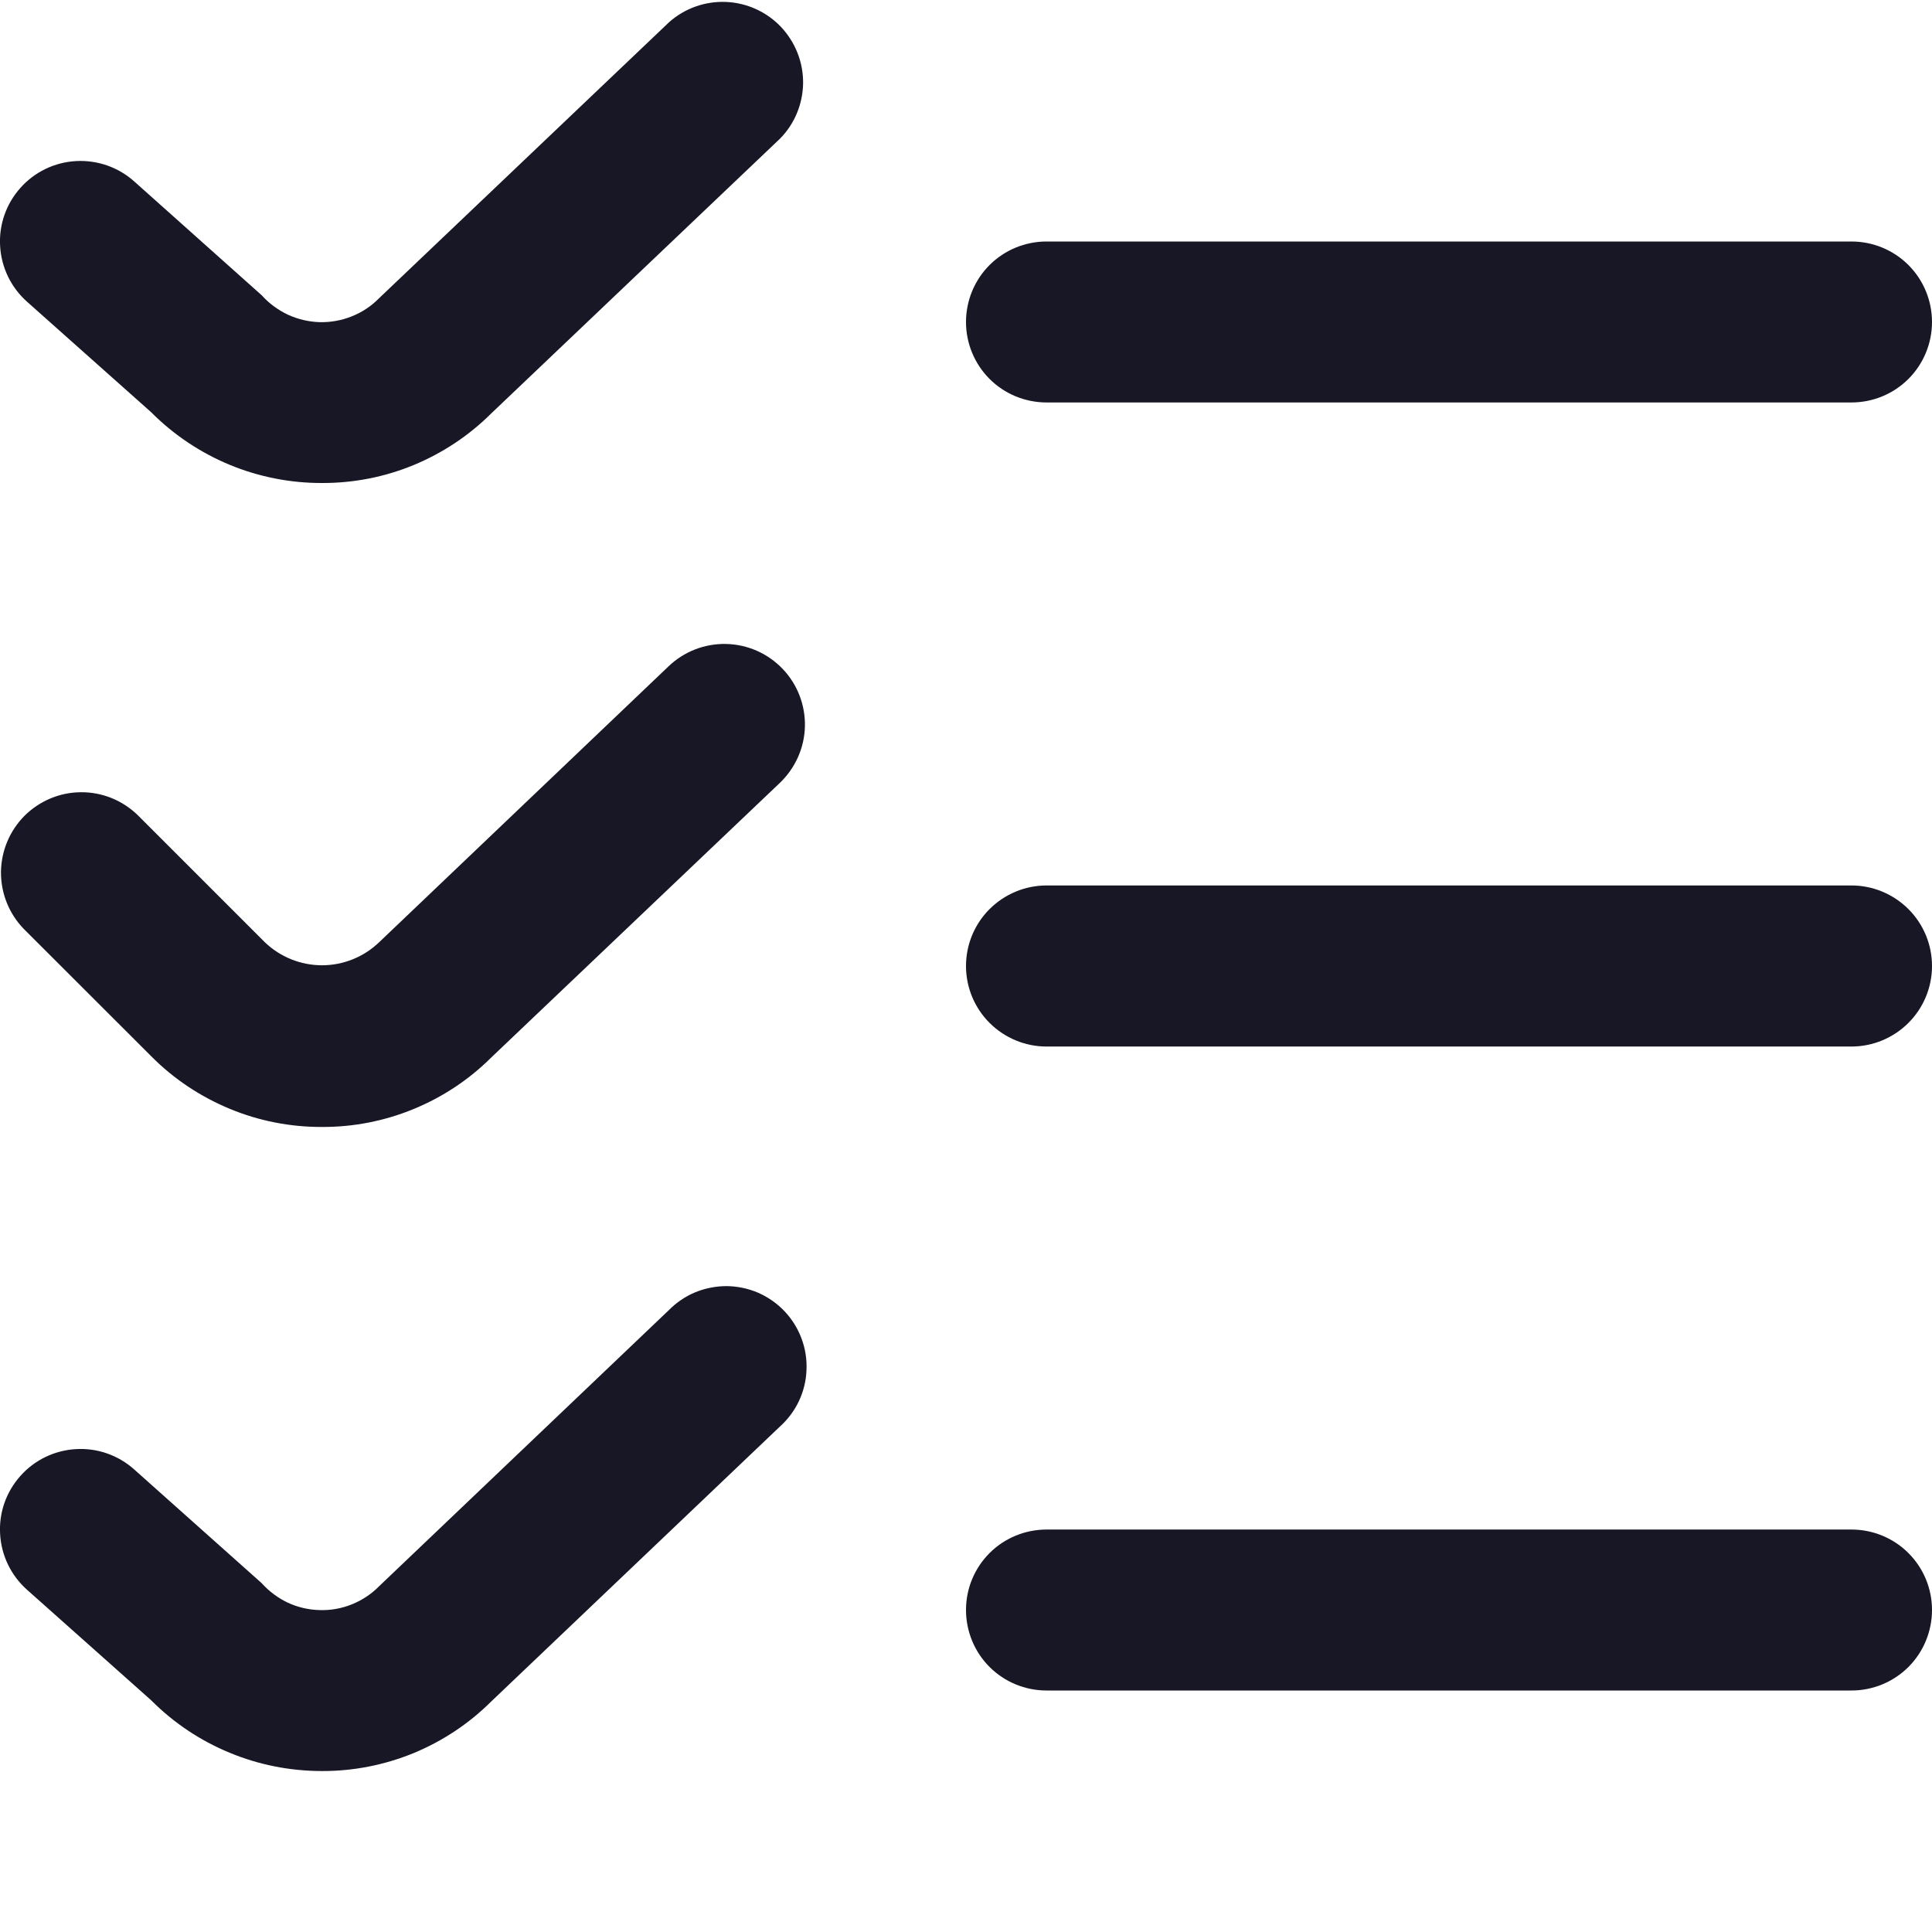 <svg width="16" height="16" viewBox="0 0 16 16" fill="none" xmlns="http://www.w3.org/2000/svg">
<g clip-path="url(#clip0_123_95)">
<path d="M2.667 14.667C2.404 14.667 2.143 14.616 1.901 14.515C1.658 14.415 1.437 14.267 1.252 14.081L0.223 13.165C0.091 13.047 0.011 12.882 0.001 12.705C-0.01 12.528 0.051 12.355 0.169 12.223C0.286 12.091 0.452 12.011 0.628 12.001C0.805 11.99 0.979 12.051 1.111 12.169L2.167 13.111C2.228 13.179 2.302 13.234 2.384 13.273C2.467 13.311 2.556 13.332 2.647 13.334C2.738 13.337 2.828 13.321 2.913 13.287C2.997 13.253 3.074 13.203 3.138 13.138L5.538 10.851C5.601 10.787 5.676 10.736 5.758 10.702C5.841 10.668 5.929 10.651 6.019 10.651C6.108 10.652 6.197 10.671 6.279 10.706C6.361 10.742 6.435 10.794 6.496 10.858C6.558 10.923 6.606 11 6.637 11.083C6.669 11.167 6.683 11.256 6.679 11.346C6.676 11.435 6.654 11.523 6.616 11.604C6.578 11.684 6.523 11.757 6.457 11.816L4.067 14.092C3.883 14.275 3.664 14.42 3.424 14.519C3.184 14.617 2.926 14.668 2.667 14.667ZM15.333 14H8.667C8.49 14 8.32 13.93 8.195 13.805C8.07 13.68 8 13.51 8 13.333C8 13.156 8.07 12.987 8.195 12.862C8.32 12.737 8.49 12.667 8.667 12.667H15.333C15.51 12.667 15.68 12.737 15.805 12.862C15.93 12.987 16 13.156 16 13.333C16 13.51 15.93 13.68 15.805 13.805C15.68 13.93 15.51 14 15.333 14ZM2.667 9.333C2.404 9.334 2.143 9.283 1.901 9.182C1.658 9.081 1.437 8.934 1.252 8.747L0.195 7.691C0.074 7.565 0.007 7.397 0.008 7.222C0.01 7.047 0.08 6.88 0.203 6.756C0.327 6.633 0.494 6.562 0.669 6.561C0.844 6.559 1.012 6.627 1.138 6.748L2.195 7.805C2.322 7.926 2.491 7.994 2.667 7.994C2.842 7.994 3.011 7.926 3.138 7.805L5.538 5.517C5.666 5.395 5.837 5.329 6.014 5.333C6.191 5.337 6.359 5.411 6.481 5.539C6.604 5.667 6.67 5.839 6.666 6.016C6.662 6.192 6.587 6.36 6.459 6.483L4.067 8.759C3.883 8.942 3.664 9.087 3.424 9.185C3.184 9.284 2.926 9.334 2.667 9.333ZM15.333 8.667H8.667C8.49 8.667 8.32 8.596 8.195 8.471C8.07 8.346 8 8.177 8 8C8 7.823 8.07 7.654 8.195 7.529C8.32 7.404 8.49 7.333 8.667 7.333H15.333C15.51 7.333 15.68 7.404 15.805 7.529C15.93 7.654 16 7.823 16 8C16 8.177 15.93 8.346 15.805 8.471C15.68 8.596 15.51 8.667 15.333 8.667ZM2.667 4C2.404 4.001 2.143 3.949 1.901 3.849C1.658 3.748 1.437 3.6 1.252 3.414L0.223 2.498C0.091 2.38 0.011 2.215 0.001 2.038C-0.01 1.862 0.051 1.688 0.169 1.556C0.286 1.424 0.452 1.344 0.628 1.334C0.805 1.324 0.979 1.384 1.111 1.502L2.167 2.445C2.228 2.513 2.302 2.567 2.384 2.606C2.467 2.644 2.556 2.665 2.647 2.668C2.738 2.67 2.828 2.654 2.913 2.62C2.997 2.587 3.074 2.536 3.138 2.471L5.541 0.184C5.67 0.069 5.839 0.009 6.012 0.016C6.184 0.023 6.348 0.097 6.467 0.222C6.586 0.348 6.652 0.514 6.651 0.687C6.649 0.86 6.581 1.026 6.459 1.149L4.067 3.425C3.883 3.608 3.664 3.753 3.424 3.852C3.184 3.951 2.926 4.001 2.667 4ZM15.333 3.333H8.667C8.49 3.333 8.32 3.263 8.195 3.138C8.07 3.013 8 2.843 8 2.667C8 2.49 8.07 2.32 8.195 2.195C8.32 2.07 8.49 2 8.667 2H15.333C15.51 2 15.68 2.07 15.805 2.195C15.93 2.32 16 2.49 16 2.667C16 2.843 15.93 3.013 15.805 3.138C15.68 3.263 15.51 3.333 15.333 3.333Z" fill="#181725"/>
</g>
<defs>
<clipPath id="clip0_123_95">
<rect width="16" height="16" fill="white"/>
</clipPath>
</defs>
</svg>
